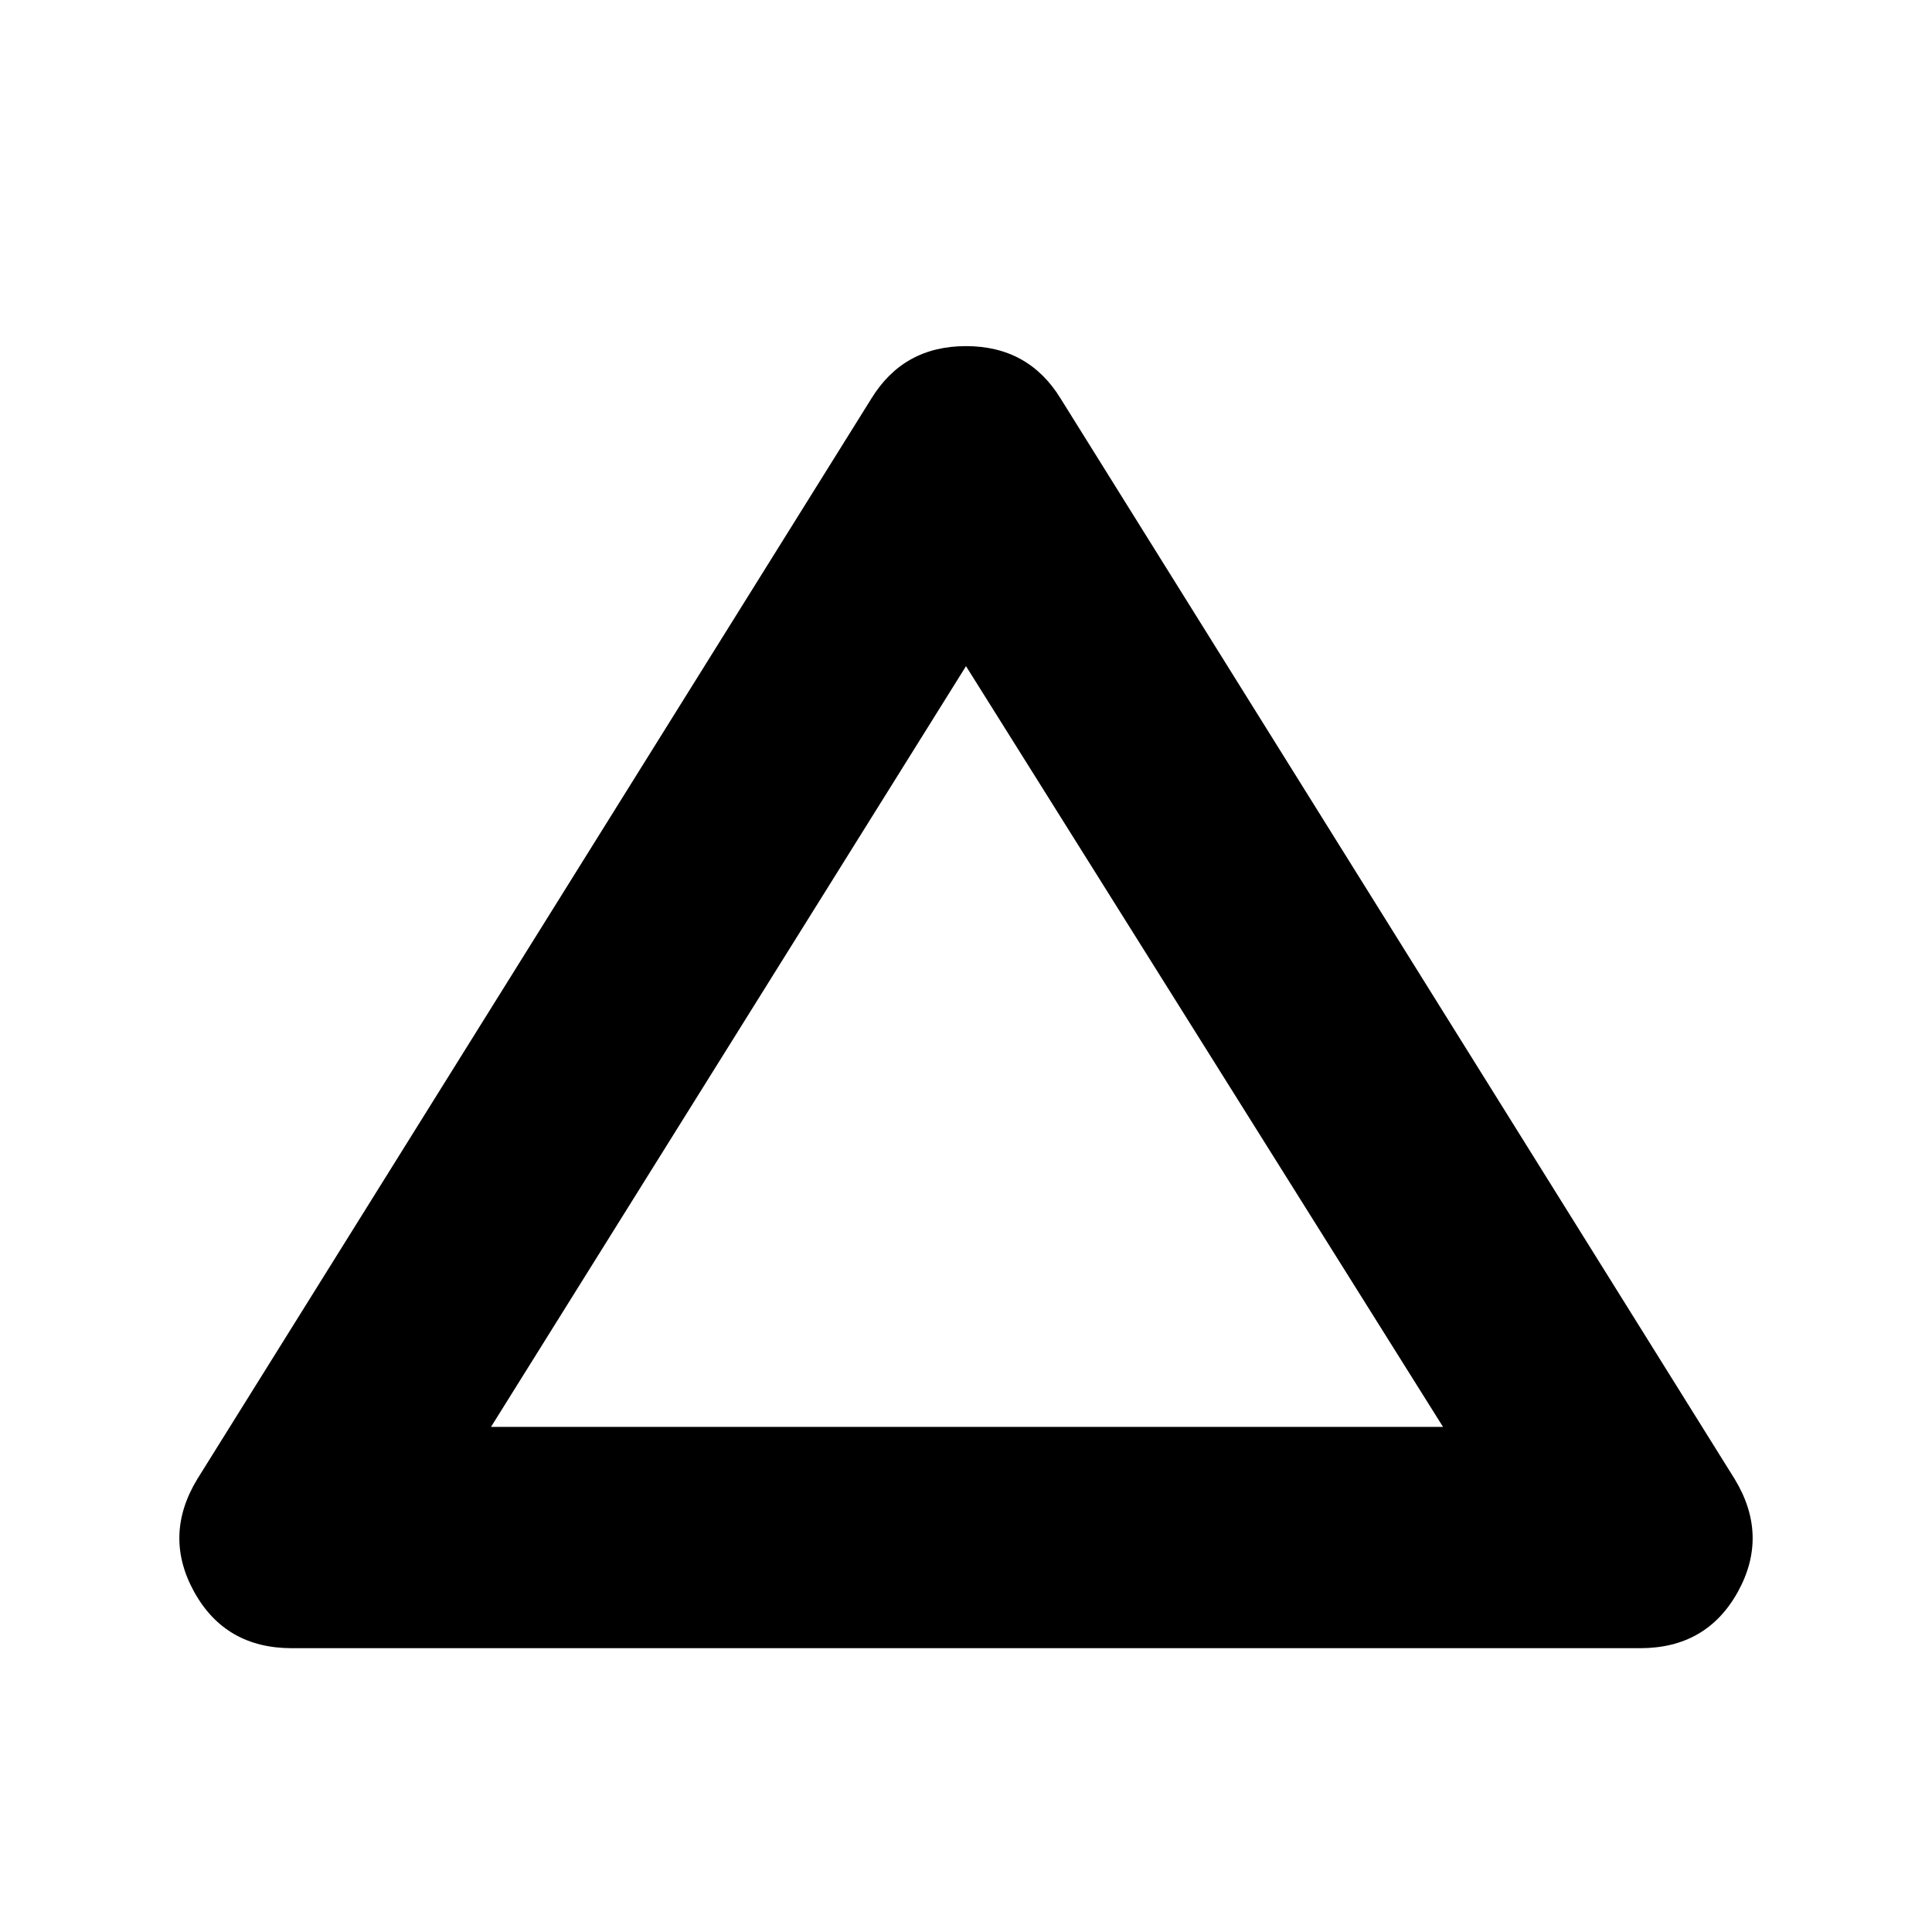 <svg xmlns="http://www.w3.org/2000/svg" height="20" width="20"><path d="M3.021 17.062q-.688 0-1.011-.583-.322-.583.032-1.167L9.021 4.125q.333-.542.979-.542.646 0 .979.542l6.979 11.187q.354.584.032 1.167-.323.583-1.011.583Zm2.062-2.291h9.855L10 6.896ZM10 10.833Z"/></svg>
